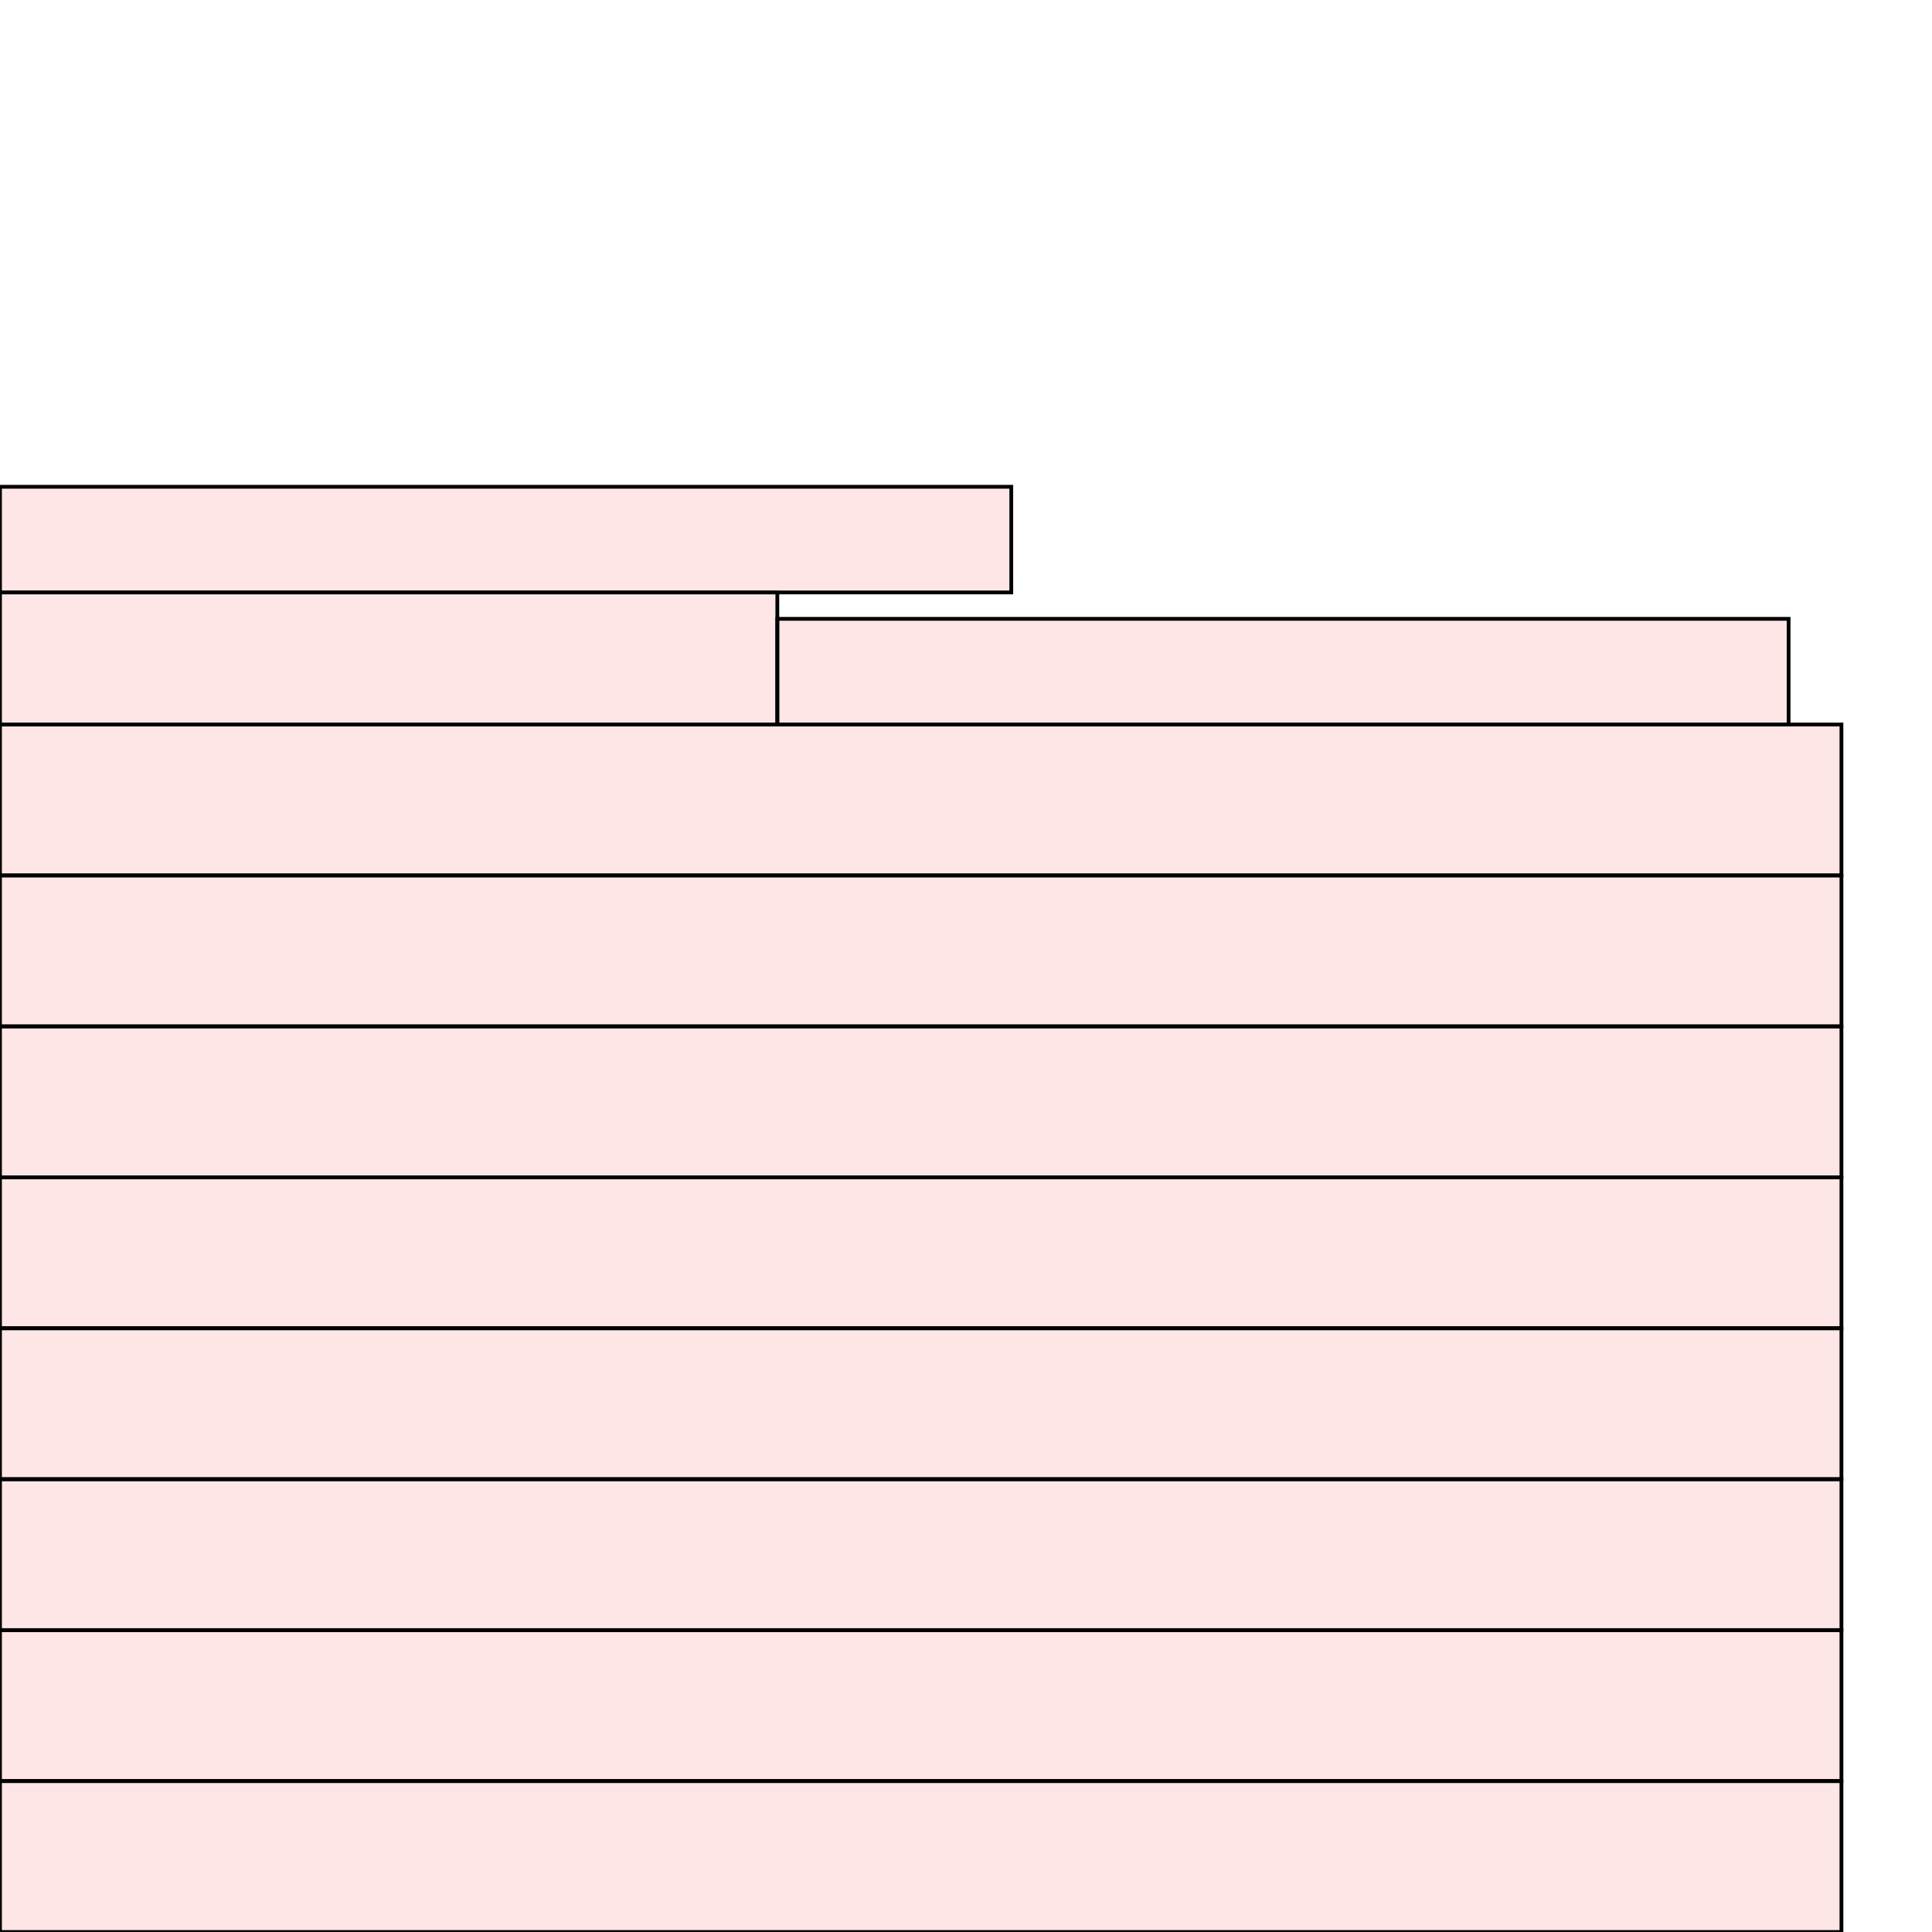<?xml version="1.0" encoding="UTF-8"?>
<svg xmlns="http://www.w3.org/2000/svg" xmlns:xlink="http://www.w3.org/1999/xlink"
     width="512" height="512" viewBox="0 0 512 512">
<defs>
</defs>
<rect x="0" y="472" width="488" height="40" stroke="black" fill="red" fill-opacity="0.1" id="0">
<title>sprite_1166</title>
</rect>
<rect x="0" y="432" width="488" height="40" stroke="black" fill="red" fill-opacity="0.1" id="1">
<title>sprite_1167</title>
</rect>
<rect x="0" y="392" width="488" height="40" stroke="black" fill="red" fill-opacity="0.1" id="2">
<title>sprite_1168</title>
</rect>
<rect x="0" y="352" width="488" height="40" stroke="black" fill="red" fill-opacity="0.1" id="3">
<title>sprite_1169</title>
</rect>
<rect x="0" y="312" width="488" height="40" stroke="black" fill="red" fill-opacity="0.1" id="4">
<title>sprite_1170</title>
</rect>
<rect x="0" y="272" width="488" height="40" stroke="black" fill="red" fill-opacity="0.1" id="5">
<title>sprite_1171</title>
</rect>
<rect x="0" y="232" width="488" height="40" stroke="black" fill="red" fill-opacity="0.1" id="6">
<title>sprite_1172</title>
</rect>
<rect x="0" y="192" width="488" height="40" stroke="black" fill="red" fill-opacity="0.1" id="7">
<title>sprite_1173</title>
</rect>
<rect x="0" y="157" width="206" height="35" stroke="black" fill="red" fill-opacity="0.1" id="8">
<title>sprite_1174</title>
</rect>
<rect x="206" y="164" width="268" height="28" stroke="black" fill="red" fill-opacity="0.1" id="9">
<title>sprite_1175</title>
</rect>
<rect x="0" y="129" width="268" height="28" stroke="black" fill="red" fill-opacity="0.1" id="10">
<title>sprite_1176</title>
</rect>
</svg>